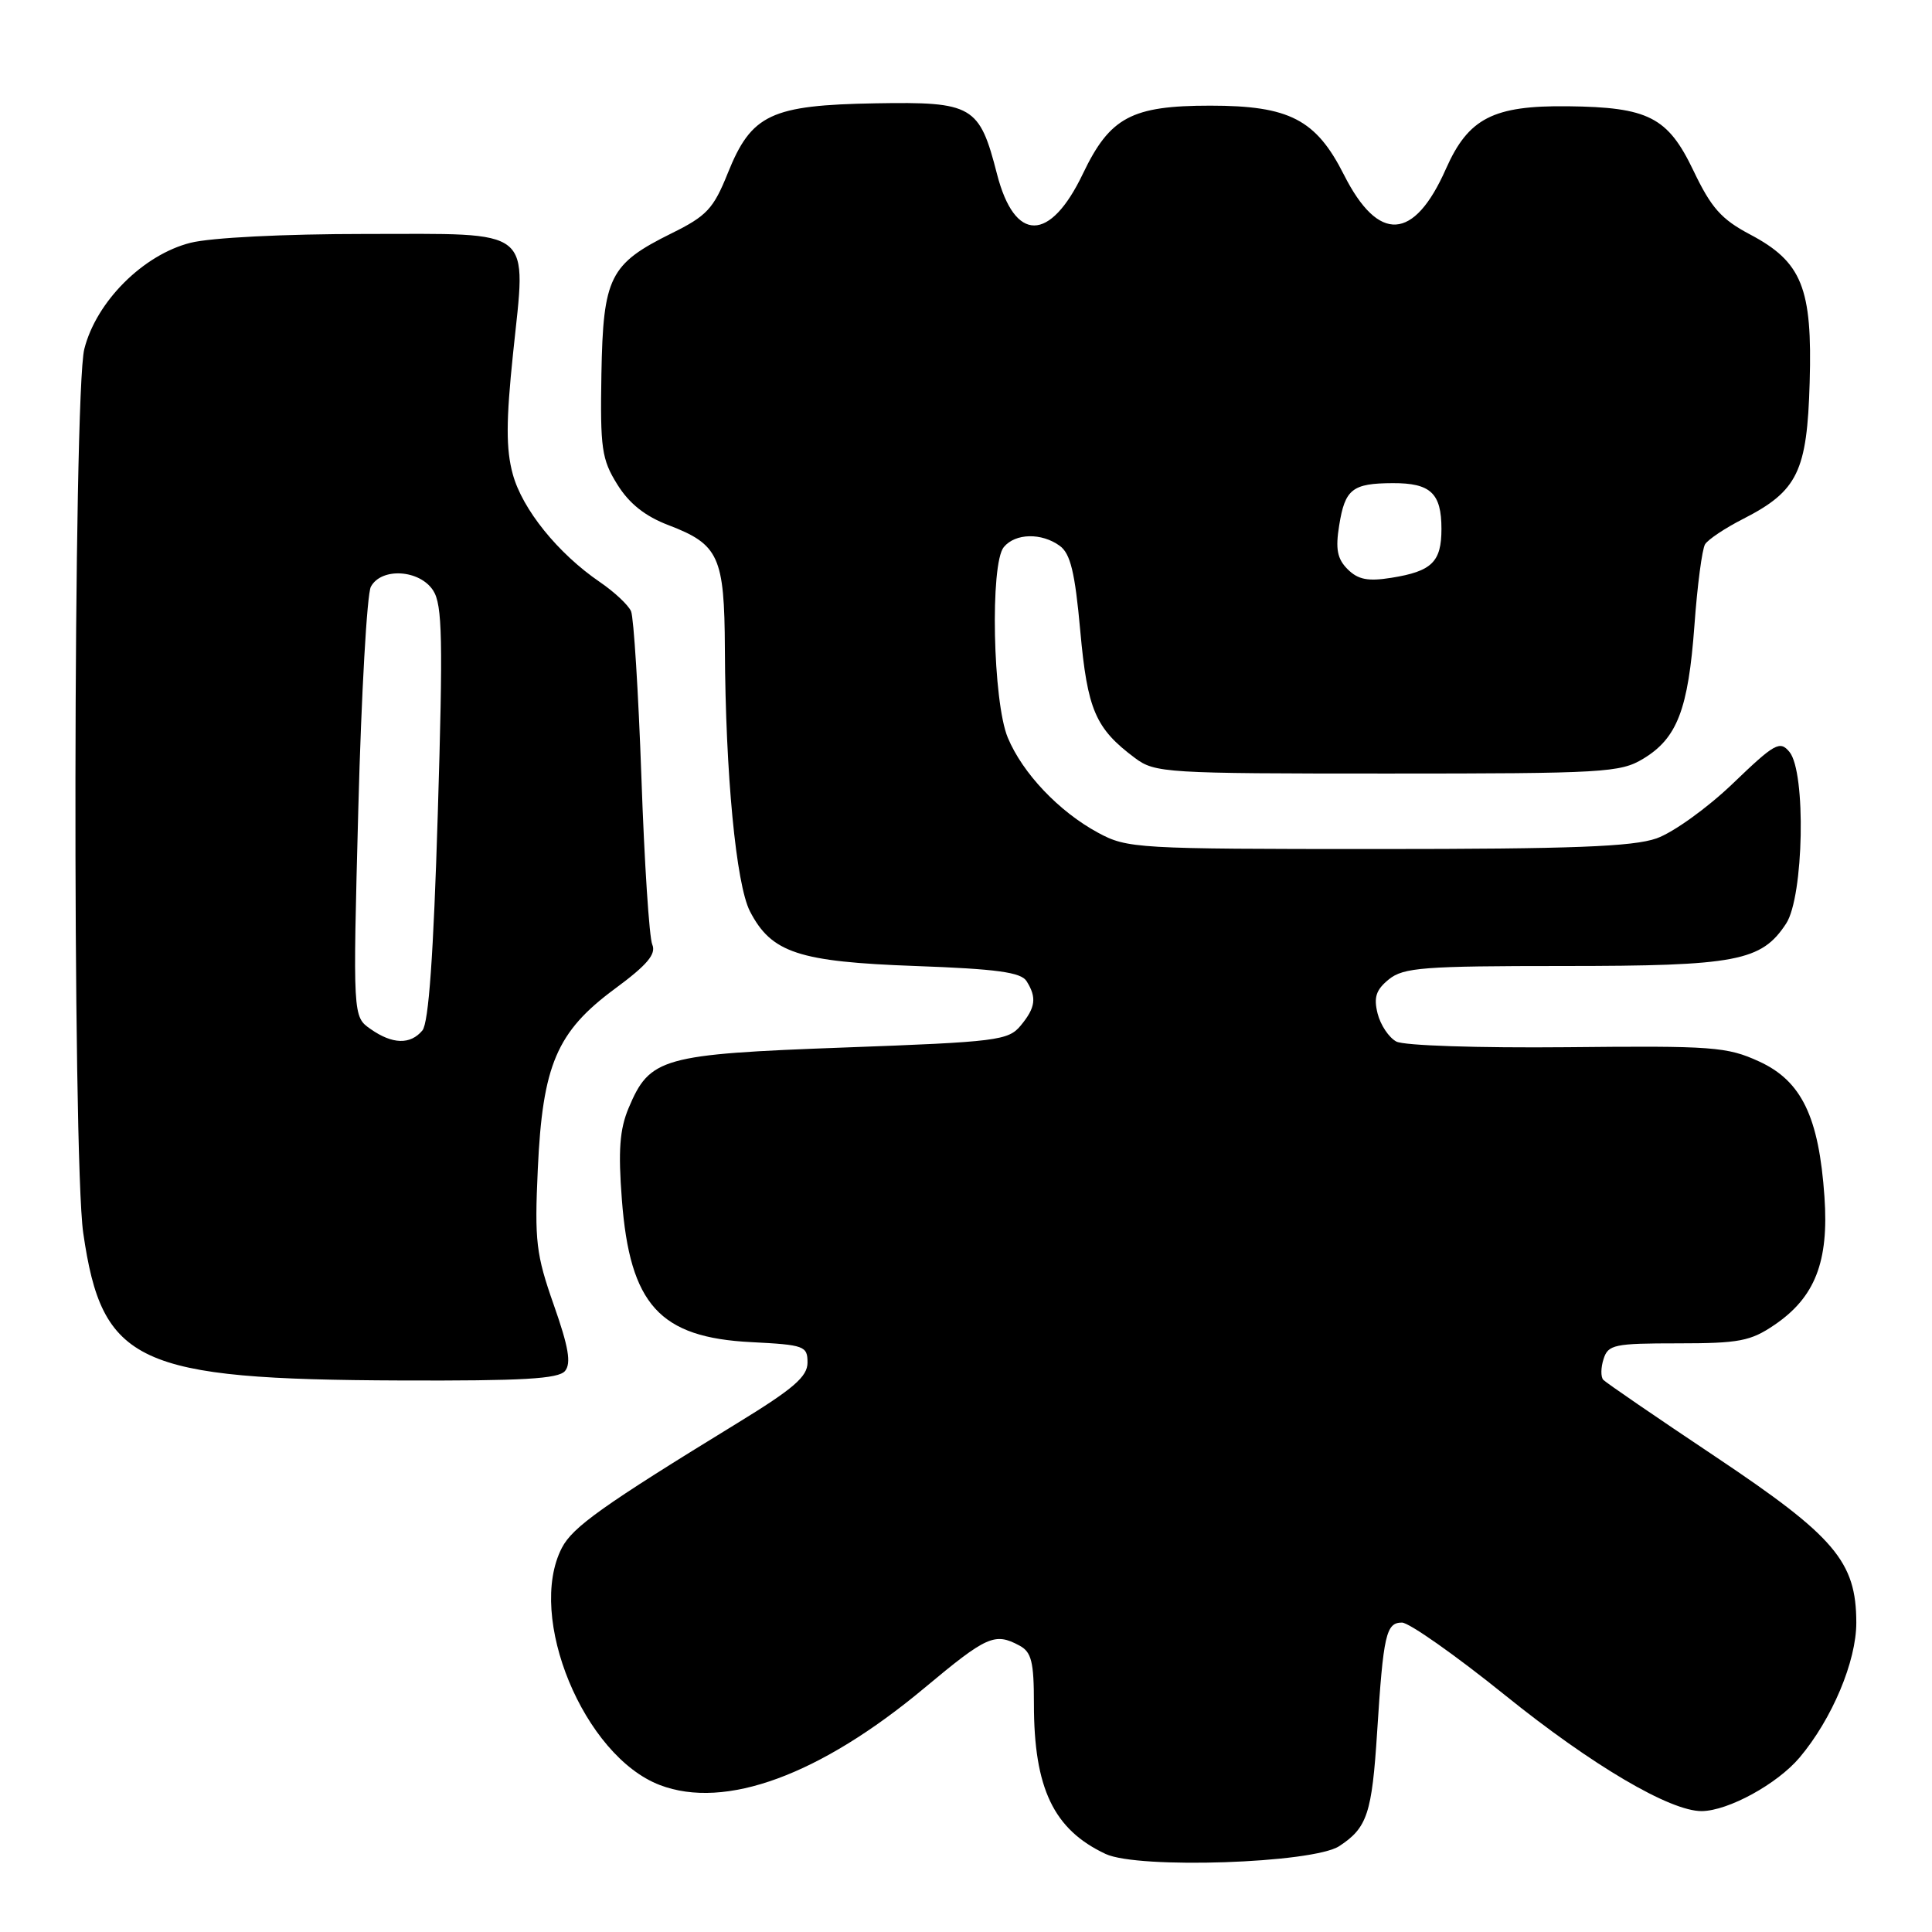 <?xml version="1.0" encoding="UTF-8" standalone="no"?>
<!DOCTYPE svg PUBLIC "-//W3C//DTD SVG 1.1//EN" "http://www.w3.org/Graphics/SVG/1.1/DTD/svg11.dtd" >
<svg xmlns="http://www.w3.org/2000/svg" xmlns:xlink="http://www.w3.org/1999/xlink" version="1.1" viewBox="0 0 256 256">
 <g >
 <path fill="currentColor"
d=" M 177.46 244.62 C 181.17 242.19 181.79 240.31 182.48 229.46 C 183.30 216.60 183.66 215.00 185.77 215.00 C 186.72 215.01 192.88 219.34 199.45 224.64 C 210.97 233.93 221.32 240.02 225.50 239.98 C 229.01 239.94 235.49 236.39 238.45 232.89 C 242.76 227.78 245.98 220.12 245.97 215.00 C 245.96 206.92 243.14 203.60 227.28 193.00 C 219.46 187.78 212.78 183.20 212.44 182.83 C 212.10 182.45 212.11 181.22 212.48 180.08 C 213.08 178.17 213.90 178.00 222.34 178.00 C 230.44 178.00 231.96 177.71 235.12 175.56 C 240.50 171.91 242.35 167.18 241.75 158.59 C 241.02 148.00 238.72 143.22 233.09 140.65 C 228.84 138.70 226.96 138.56 207.65 138.76 C 195.86 138.87 186.03 138.55 185.02 138.01 C 184.03 137.48 182.92 135.81 182.54 134.30 C 182.00 132.15 182.33 131.15 184.03 129.77 C 185.97 128.20 188.61 128.00 207.14 128.00 C 230.11 128.00 233.40 127.37 236.67 122.38 C 239.01 118.81 239.33 102.31 237.11 99.63 C 235.84 98.10 235.17 98.48 229.61 103.82 C 226.23 107.06 221.71 110.31 219.50 111.09 C 216.37 112.19 208.33 112.50 182.50 112.50 C 150.57 112.50 149.37 112.43 145.50 110.34 C 140.32 107.54 135.51 102.47 133.54 97.75 C 131.55 93.00 131.17 74.71 133.01 72.49 C 134.54 70.64 138.02 70.57 140.43 72.33 C 141.84 73.36 142.44 75.84 143.14 83.58 C 144.09 94.07 145.14 96.52 150.39 100.44 C 153.04 102.42 154.40 102.50 183.82 102.50 C 212.50 102.50 214.71 102.37 217.73 100.54 C 222.24 97.82 223.70 94.00 224.52 82.88 C 224.90 77.59 225.54 72.75 225.93 72.12 C 226.32 71.49 228.60 69.96 231.01 68.74 C 238.20 65.06 239.45 62.48 239.79 50.68 C 240.16 38.14 238.77 34.70 231.88 31.06 C 228.08 29.05 226.74 27.54 224.38 22.59 C 220.99 15.51 218.43 14.20 207.72 14.08 C 197.86 13.97 194.57 15.66 191.60 22.36 C 187.37 31.94 182.66 32.22 178.08 23.16 C 174.38 15.83 170.85 14.00 160.37 14.00 C 149.94 14.00 147.07 15.53 143.49 23.02 C 139.13 32.14 134.45 32.16 132.11 23.07 C 129.78 13.98 128.91 13.47 116.03 13.69 C 102.14 13.93 99.57 15.14 96.44 22.93 C 94.54 27.66 93.66 28.61 88.98 30.92 C 80.78 34.98 79.92 36.70 79.69 49.56 C 79.52 59.41 79.73 60.87 81.79 64.18 C 83.37 66.73 85.47 68.40 88.59 69.59 C 95.26 72.14 95.99 73.74 96.05 85.97 C 96.13 102.54 97.53 117.20 99.38 120.77 C 102.22 126.25 105.81 127.44 121.29 128.00 C 132.06 128.39 135.28 128.83 136.02 130.00 C 137.40 132.18 137.22 133.51 135.25 135.89 C 133.61 137.87 132.16 138.06 111.88 138.80 C 87.68 139.69 86.10 140.14 83.29 146.83 C 82.11 149.65 81.90 152.45 82.40 158.94 C 83.46 172.88 87.40 177.23 99.55 177.84 C 106.58 178.20 107.00 178.35 107.00 180.55 C 107.00 182.41 105.15 184.01 97.75 188.54 C 79.88 199.49 75.88 202.33 74.45 205.10 C 69.73 214.23 77.36 232.68 87.44 236.53 C 96.09 239.83 108.65 235.22 122.51 223.65 C 130.75 216.77 131.81 216.29 135.07 218.04 C 136.68 218.90 137.00 220.17 137.00 225.79 C 137.00 236.97 139.61 242.43 146.50 245.66 C 150.81 247.68 173.98 246.90 177.46 244.62 Z  M 74.87 181.66 C 75.71 180.64 75.34 178.48 73.38 172.91 C 71.03 166.22 70.82 164.47 71.26 154.94 C 71.89 141.11 73.77 136.71 81.47 131.02 C 85.76 127.86 86.97 126.42 86.43 125.16 C 86.03 124.25 85.38 114.28 84.99 103.00 C 84.59 91.72 83.97 81.83 83.62 81.00 C 83.26 80.17 81.40 78.43 79.48 77.12 C 73.93 73.33 69.20 67.47 67.94 62.81 C 67.04 59.51 67.05 55.78 67.98 46.86 C 69.74 29.93 71.06 31.00 48.41 31.00 C 37.60 31.00 27.95 31.49 25.25 32.17 C 18.97 33.75 12.75 39.97 11.17 46.25 C 9.69 52.12 9.57 153.27 11.03 163.38 C 13.53 180.66 18.11 182.79 53.13 182.92 C 69.26 182.98 74.00 182.71 74.87 181.66 Z  M 178.57 75.43 C 177.19 74.05 176.94 72.75 177.45 69.61 C 178.22 64.80 179.19 64.04 184.55 64.02 C 189.56 64.00 191.00 65.35 191.00 70.08 C 191.00 74.46 189.74 75.70 184.37 76.56 C 181.25 77.06 179.95 76.80 178.57 75.43 Z  M 49.10 136.35 C 46.75 134.71 46.75 134.71 47.48 107.10 C 47.88 91.92 48.63 78.71 49.14 77.75 C 50.52 75.16 55.61 75.47 57.40 78.25 C 58.62 80.15 58.71 84.69 58.01 107.79 C 57.44 126.58 56.80 135.54 55.97 136.54 C 54.38 138.45 52.00 138.39 49.10 136.35 Z "/>
</g>
</svg>